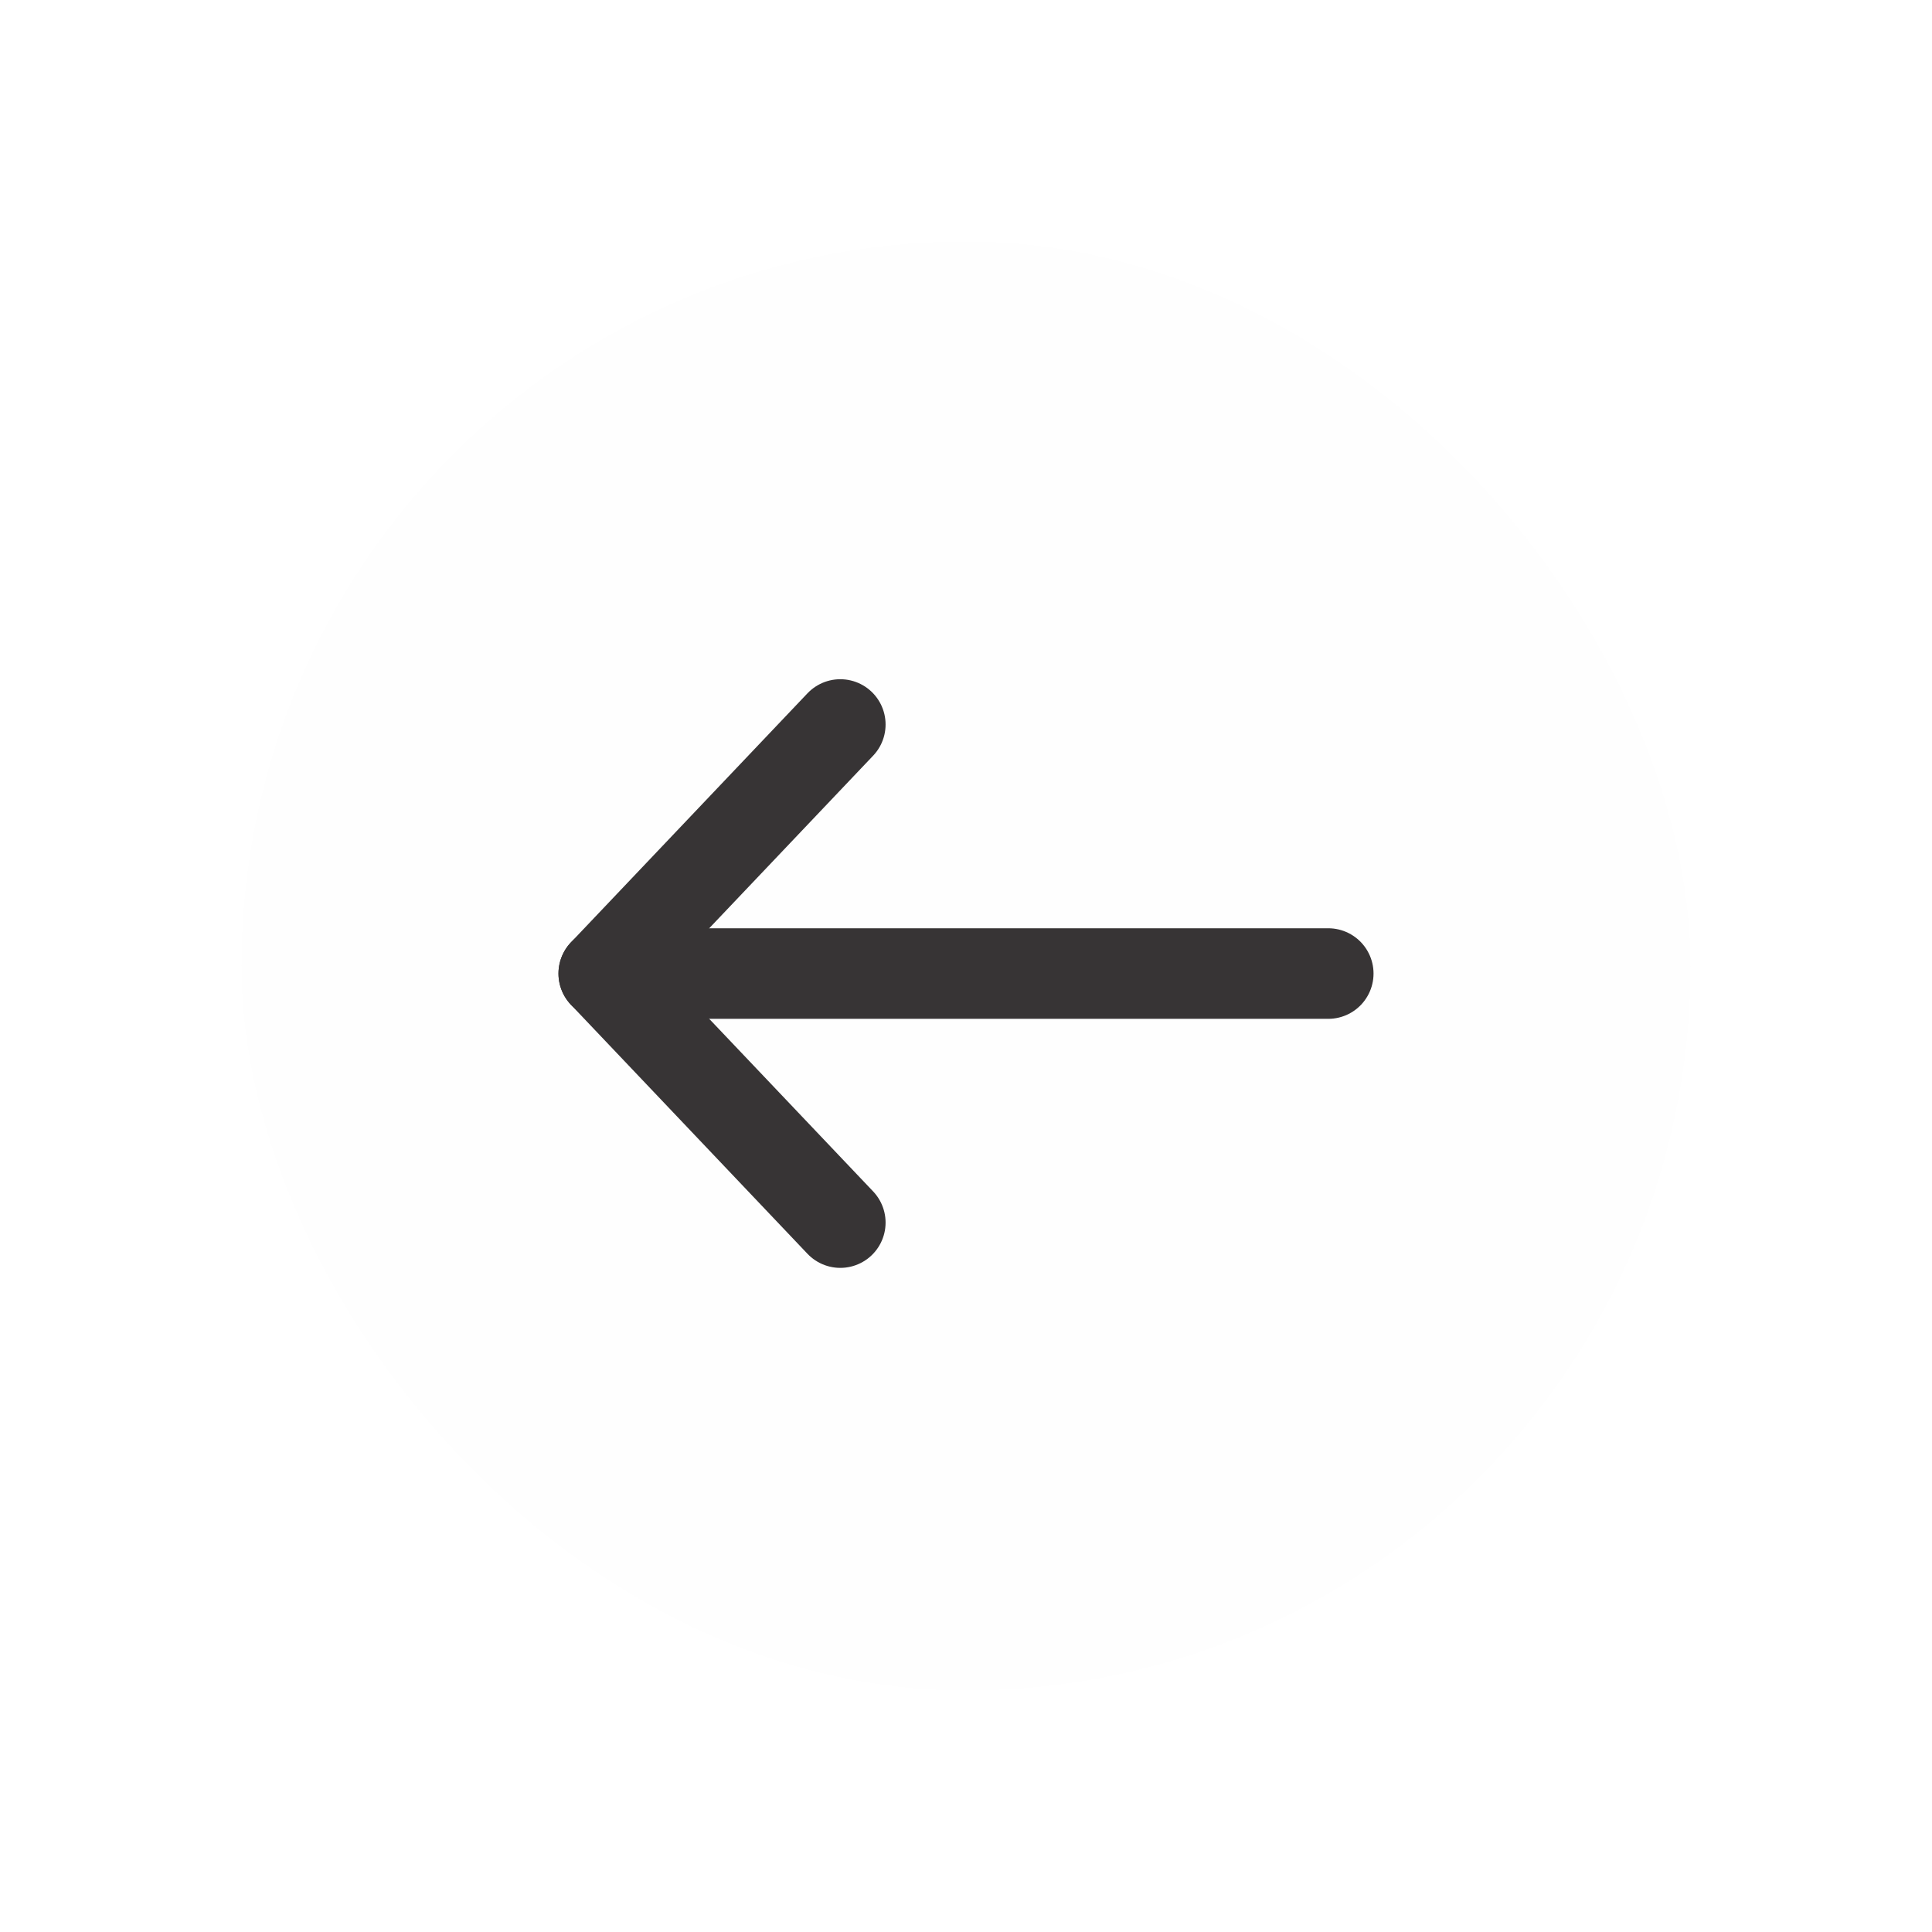 <svg width="32" height="32" viewBox="0 0 32 32" fill="none" xmlns="http://www.w3.org/2000/svg">
    <g filter="url(#filter0_d_818_6672)">
        <rect x="4" y="3" width="24" height="24" rx="12" fill="#FEFEFE" />
        <path d="M22 15.125H10.029" stroke="#373435" stroke-width="1.5" stroke-linecap="round"
            stroke-linejoin="round" />
        <path d="M10 15.125L13.918 19.25" stroke="#373435" stroke-width="1.5"
            stroke-linecap="round" stroke-linejoin="round" />
        <path d="M10 15.125L13.918 11" stroke="#373435" stroke-width="1.5" stroke-linecap="round"
            stroke-linejoin="round" />
    </g>
    <defs>
        <filter id="filter0_d_818_6672" x="0" y="0" width="32" height="32"
            filterUnits="userSpaceOnUse" color-interpolation-filters="sRGB">
            <feFlood flood-opacity="0" result="BackgroundImageFix" />
            <feColorMatrix in="SourceAlpha" type="matrix"
                values="0 0 0 0 0 0 0 0 0 0 0 0 0 0 0 0 0 0 127 0" result="hardAlpha" />
            <feOffset dy="1" />
            <feGaussianBlur stdDeviation="2" />
            <feComposite in2="hardAlpha" operator="out" />
            <feColorMatrix type="matrix" values="0 0 0 0 0 0 0 0 0 0 0 0 0 0 0 0 0 0 0.07 0" />
            <feBlend mode="normal" in2="BackgroundImageFix" result="effect1_dropShadow_818_6672" />
            <feBlend mode="normal" in="SourceGraphic" in2="effect1_dropShadow_818_6672"
                result="shape" />
        </filter>
    </defs>
</svg>